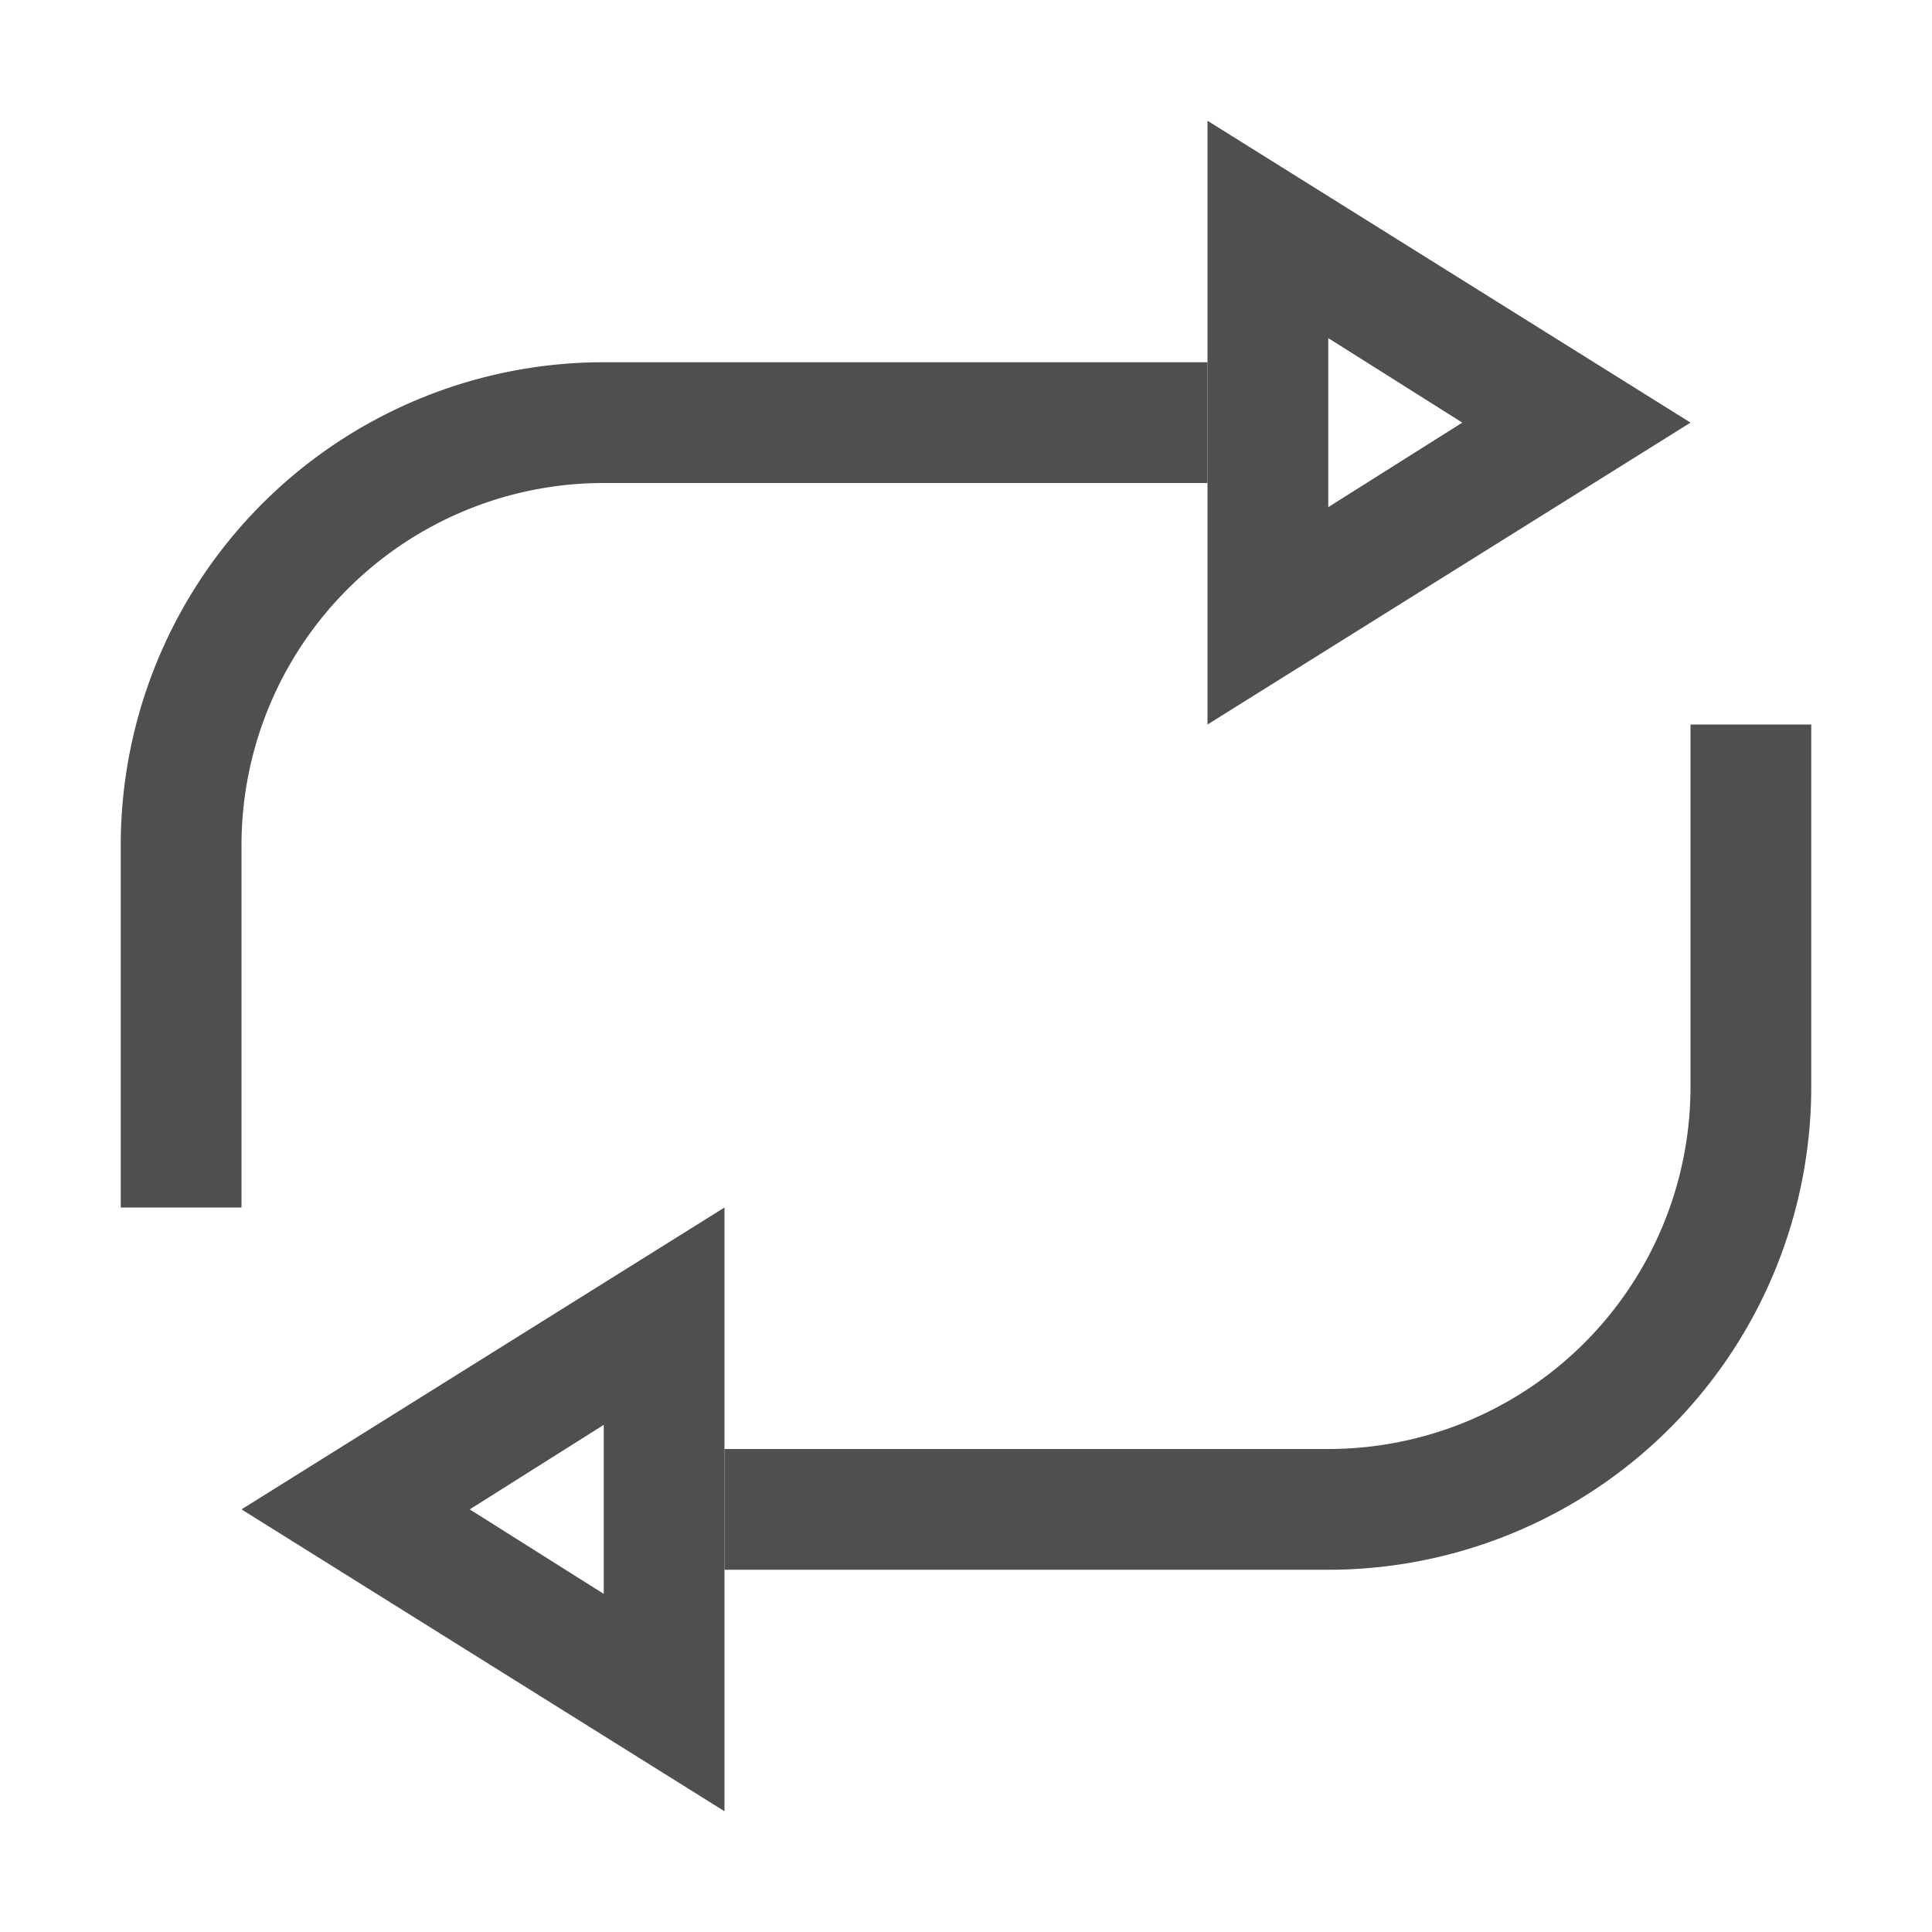 <svg id="图层_1" data-name="图层 1" xmlns="http://www.w3.org/2000/svg" viewBox="0 0 16 16"><defs><style>.cls-1{fill:#4f4f4f;}</style></defs><path class="cls-1" d="M2,10V7A3,3,0,0,1,5,4h5V3H5A4,4,0,0,0,1,7v3Z"/><path class="cls-1" d="M14,6V9a3,3,0,0,1-3,3H6v1h5a4,4,0,0,0,4-4V6Z"/><path class="cls-1" d="M11,2.8l1.11.7L11,4.2V2.8M10,1V6l4-2.5L10,1Z"/><path class="cls-1" d="M5,11.8v1.4l-1.11-.7L5,11.8M6,10,2,12.5,6,15V10Z"/></svg>